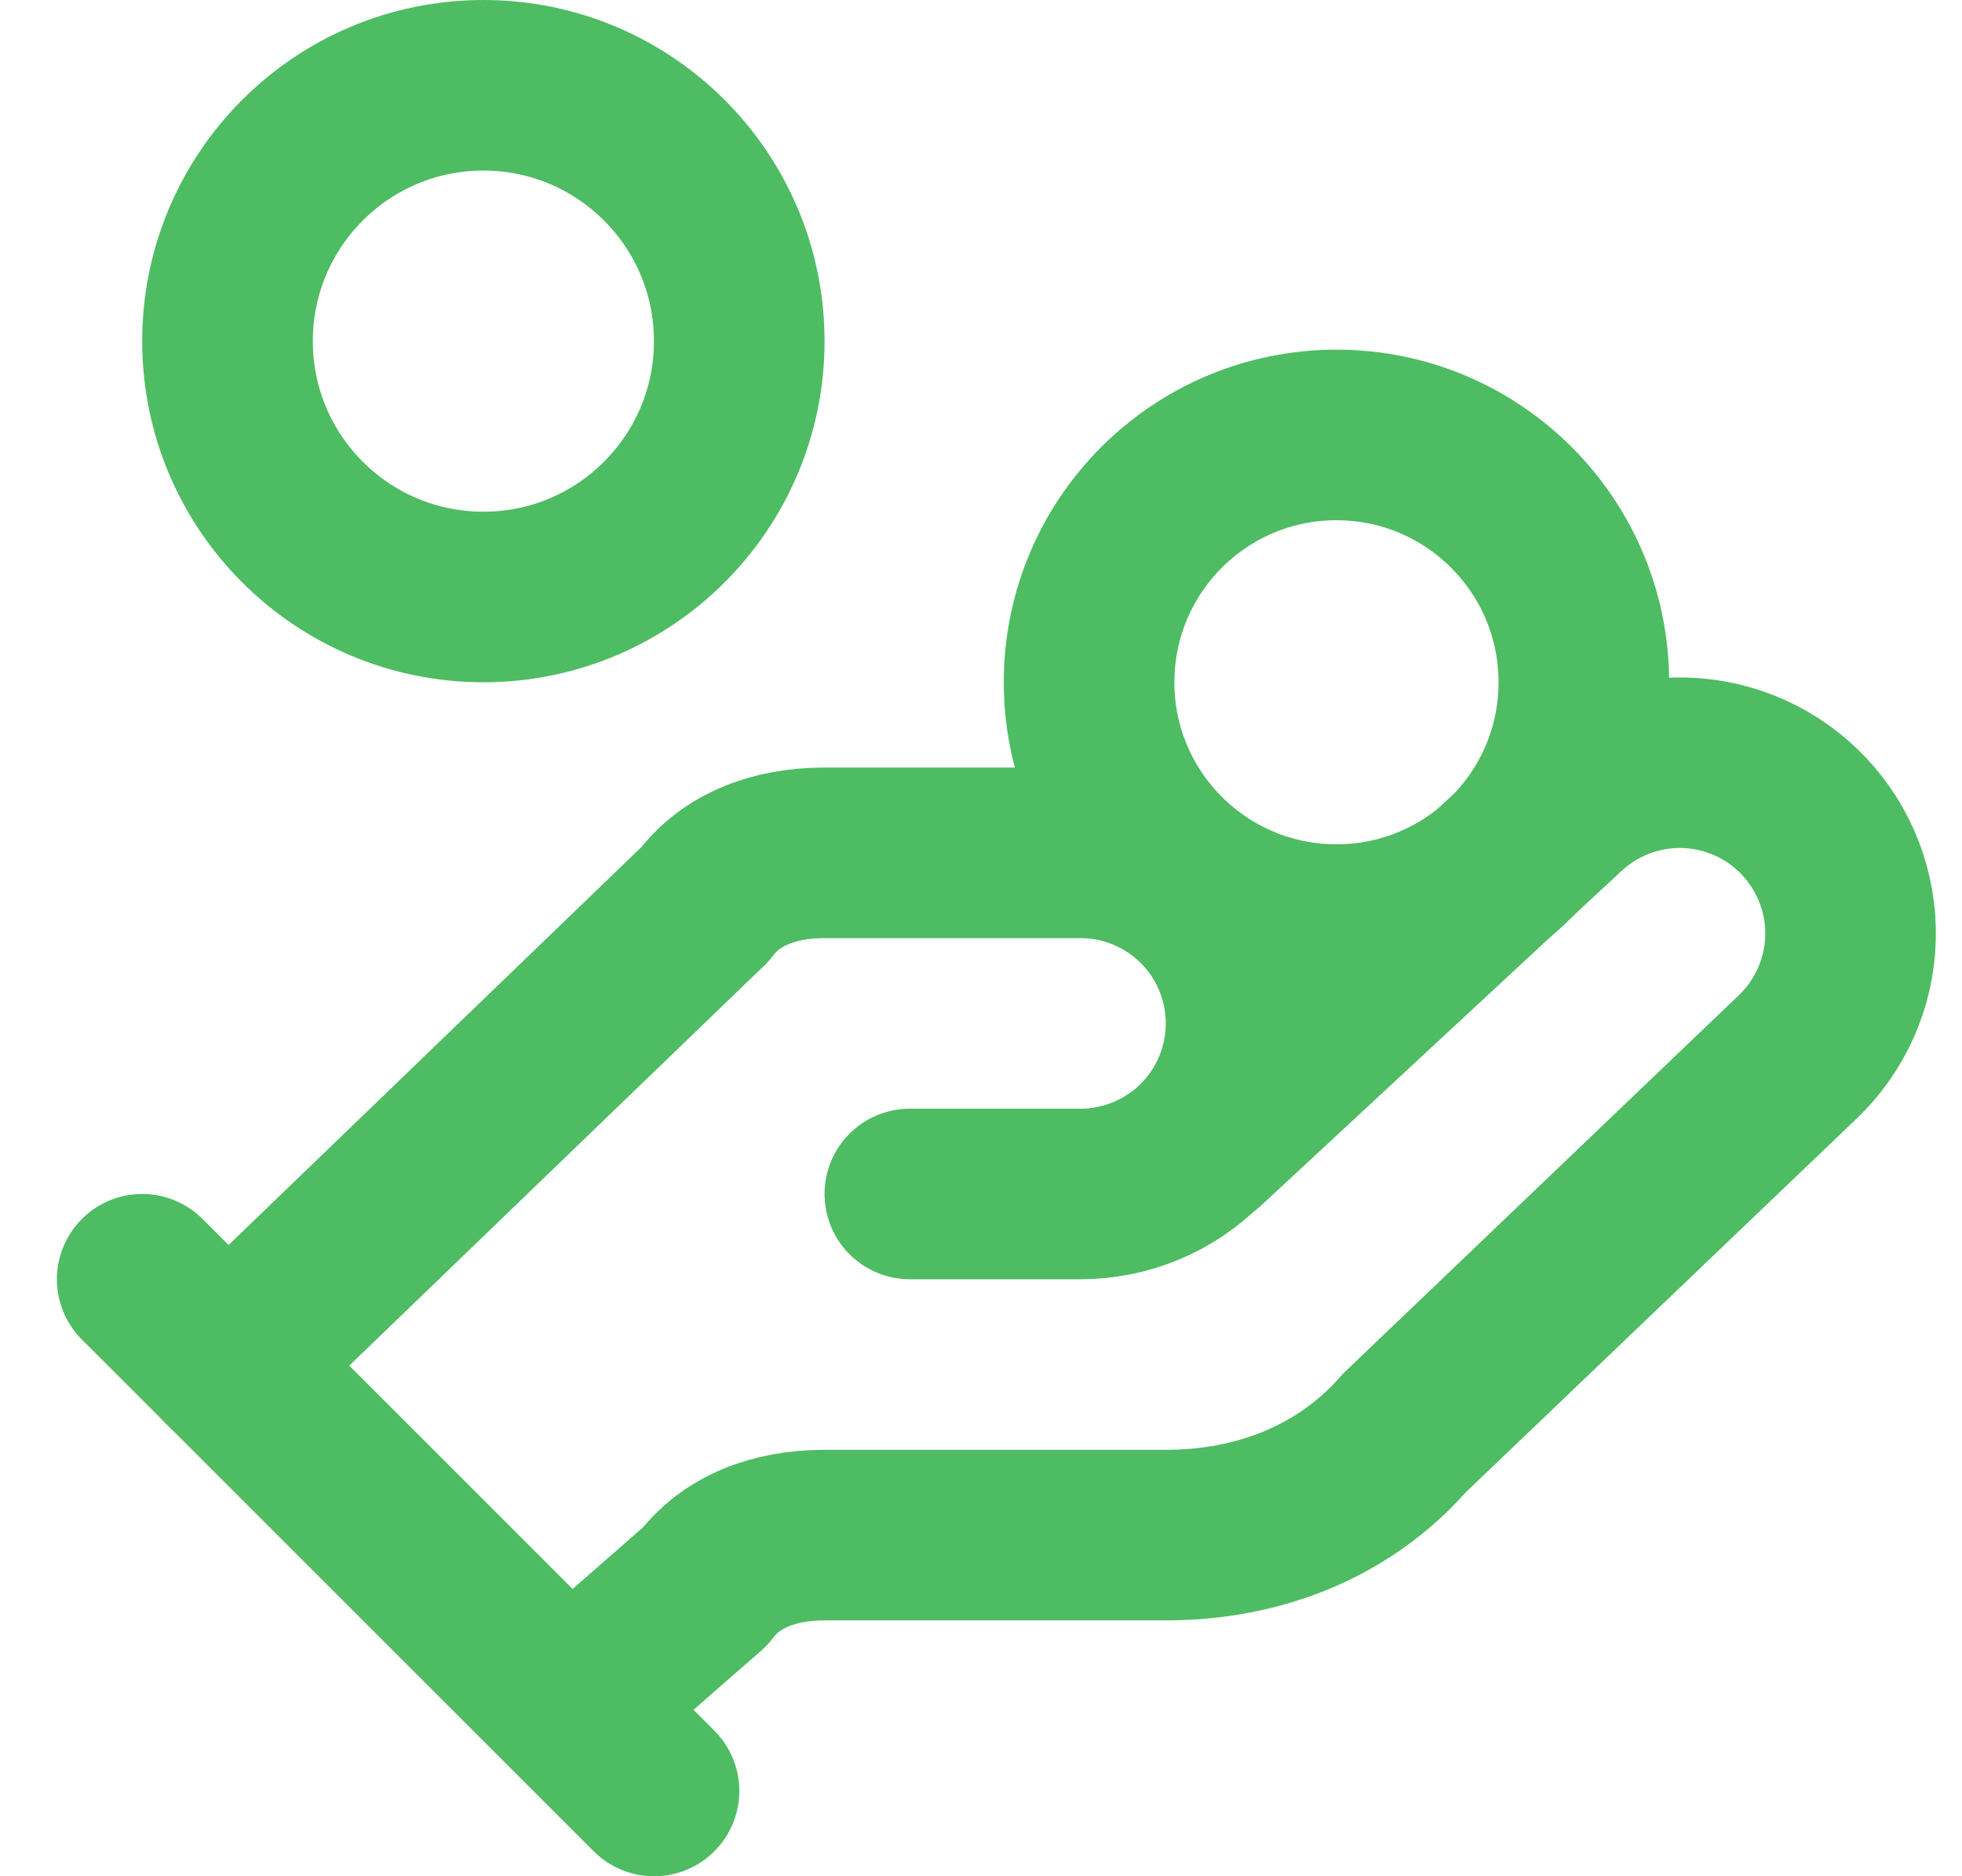 <svg width="23" height="22" viewBox="0 0 23 22" fill="none" xmlns="http://www.w3.org/2000/svg">
<g id="Group">
<path id="Vector" d="M10.666 14H12.666C13.197 14 13.706 13.789 14.081 13.414C14.456 13.039 14.666 12.53 14.666 12C14.666 11.47 14.456 10.961 14.081 10.586C13.706 10.211 13.197 10 12.666 10H9.666C9.066 10 8.566 10.2 8.267 10.6L2.667 16" stroke="#4EBC62" stroke-width="2" stroke-linecap="round" stroke-linejoin="round"/>
<path id="Vector_2" d="M6.667 20L8.267 18.6C8.566 18.2 9.066 18 9.666 18H13.666C14.767 18 15.767 17.6 16.466 16.8L21.067 12.4C21.452 12.036 21.678 11.533 21.693 11.002C21.708 10.471 21.511 9.956 21.146 9.57C20.782 9.184 20.279 8.959 19.748 8.944C19.217 8.929 18.702 9.126 18.317 9.49L14.117 13.39M1.667 15L7.667 21" stroke="#4EBC62" stroke-width="2" stroke-linecap="round" stroke-linejoin="round"/>
<path id="Vector_3" d="M15.667 10.9C17.268 10.9 18.567 9.601 18.567 8C18.567 6.398 17.268 5.1 15.667 5.1C14.065 5.1 12.767 6.398 12.767 8C12.767 9.601 14.065 10.9 15.667 10.9Z" stroke="#4EBC62" stroke-width="2" stroke-linecap="round" stroke-linejoin="round"/>
<path id="Vector_4" d="M5.667 7C7.323 7 8.666 5.657 8.666 4C8.666 2.343 7.323 1 5.667 1C4.01 1 2.667 2.343 2.667 4C2.667 5.657 4.01 7 5.667 7Z" stroke="#4EBC62" stroke-width="2" stroke-linecap="round" stroke-linejoin="round"/>
</g>
</svg>
